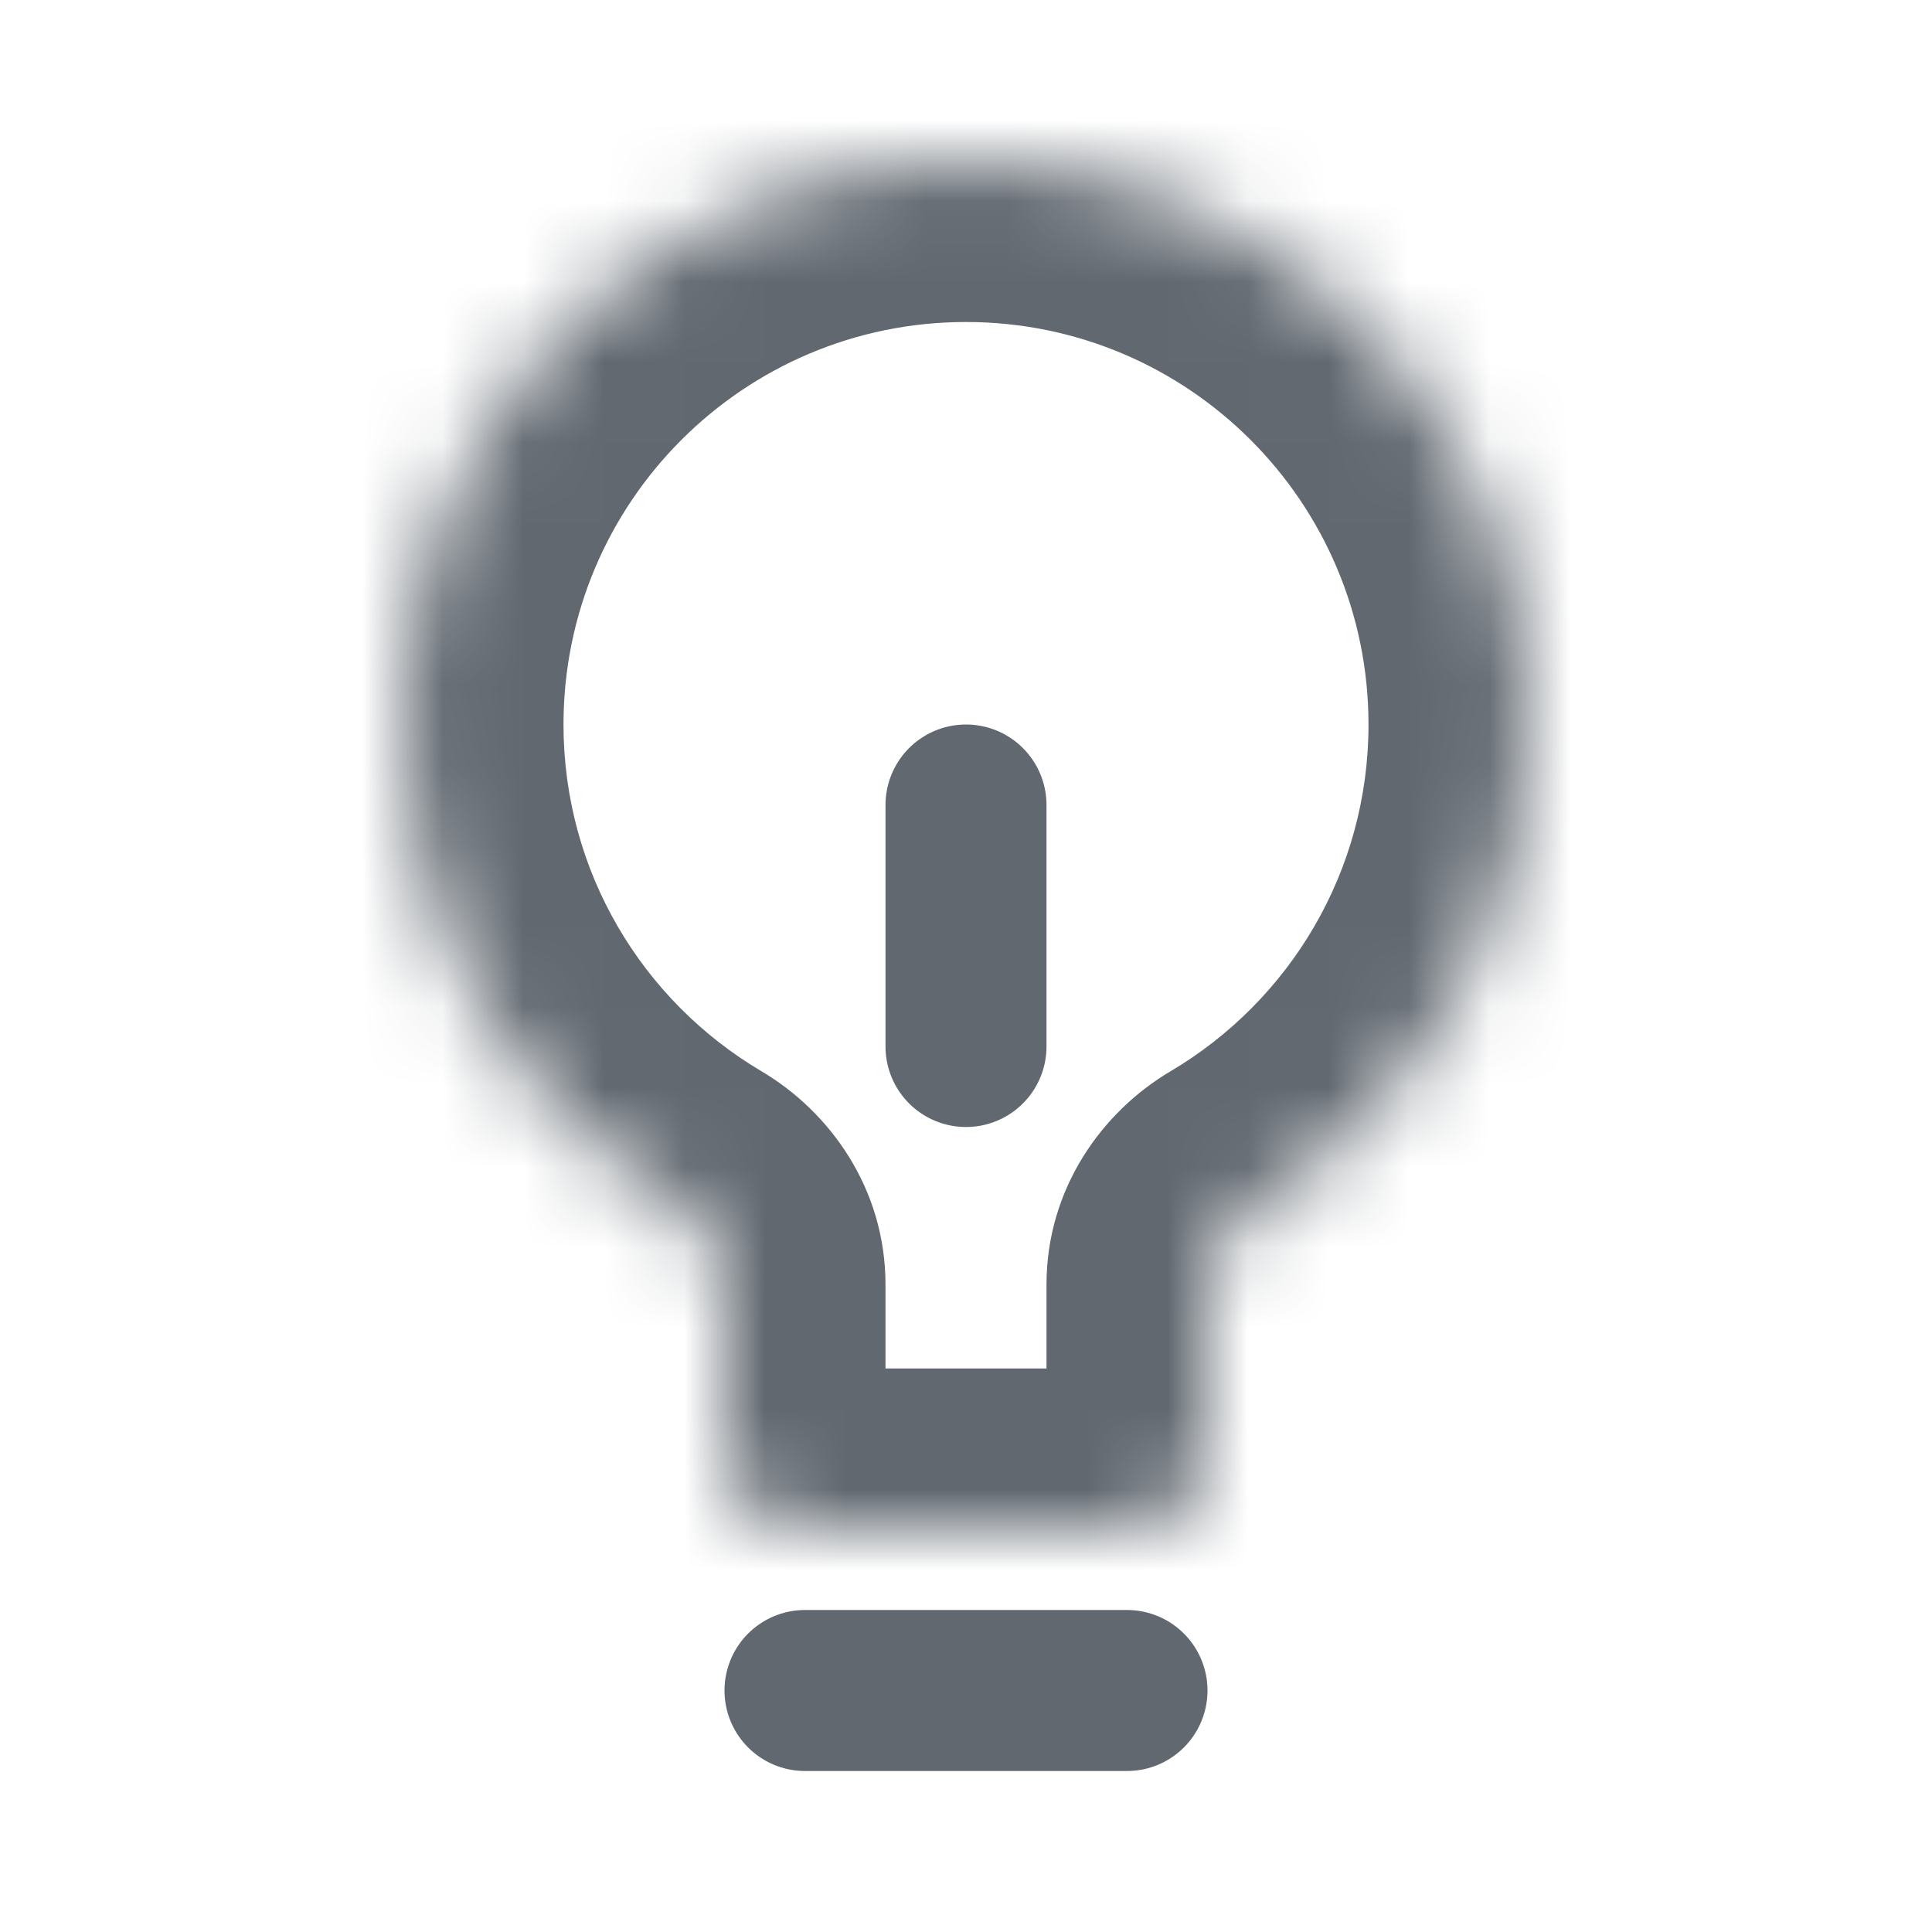 <svg width="24" height="24" viewBox="0 0 24 24" fill="none" xmlns="http://www.w3.org/2000/svg">
<mask id="path-1-inside-1_334_3268" fill="white">
<path fill-rule="evenodd" clip-rule="evenodd" d="M15 15.958C15 15.572 15.226 15.226 15.558 15.03C17.618 13.811 19 11.567 19 9C19 5.134 15.866 2 12 2C8.134 2 5 5.134 5 9C5 11.567 6.382 13.811 8.442 15.03C8.774 15.226 9 15.572 9 15.958V18C9 18.552 9.448 19 10 19H14C14.552 19 15 18.552 15 18V15.958Z"/>
</mask>
<path d="M8.442 15.03L7.424 16.751L8.442 15.03ZM15.558 15.03L14.54 13.308L15.558 15.03ZM17 9C17 10.831 16.017 12.435 14.54 13.308L16.576 16.751C19.22 15.188 21 12.303 21 9H17ZM12 4C14.761 4 17 6.239 17 9H21C21 4.029 16.971 0 12 0V4ZM7 9C7 6.239 9.239 4 12 4V0C7.029 0 3 4.029 3 9H7ZM9.46 13.308C7.983 12.435 7 10.831 7 9H3C3 12.303 4.78 15.188 7.424 16.751L9.46 13.308ZM11 18V15.958H7V18H11ZM14 17H10V21H14V17ZM13 15.958V18H17V15.958H13ZM7 18C7 19.657 8.343 21 10 21V17C10.552 17 11 17.448 11 18H7ZM7.424 16.751C7.237 16.64 7 16.377 7 15.958H11C11 14.768 10.312 13.812 9.46 13.308L7.424 16.751ZM14 21C15.657 21 17 19.657 17 18H13C13 17.448 13.448 17 14 17V21ZM14.54 13.308C13.688 13.812 13 14.768 13 15.958H17C17 16.377 16.764 16.64 16.576 16.751L14.54 13.308Z" fill="#616870" mask="url(#path-1-inside-1_334_3268)"/>
<path d="M10 21H14" stroke="#616870" stroke-width="2" stroke-linecap="round"/>
<path d="M12 10L12 13" stroke="#616870" stroke-width="2" stroke-linecap="round"/>
</svg>
